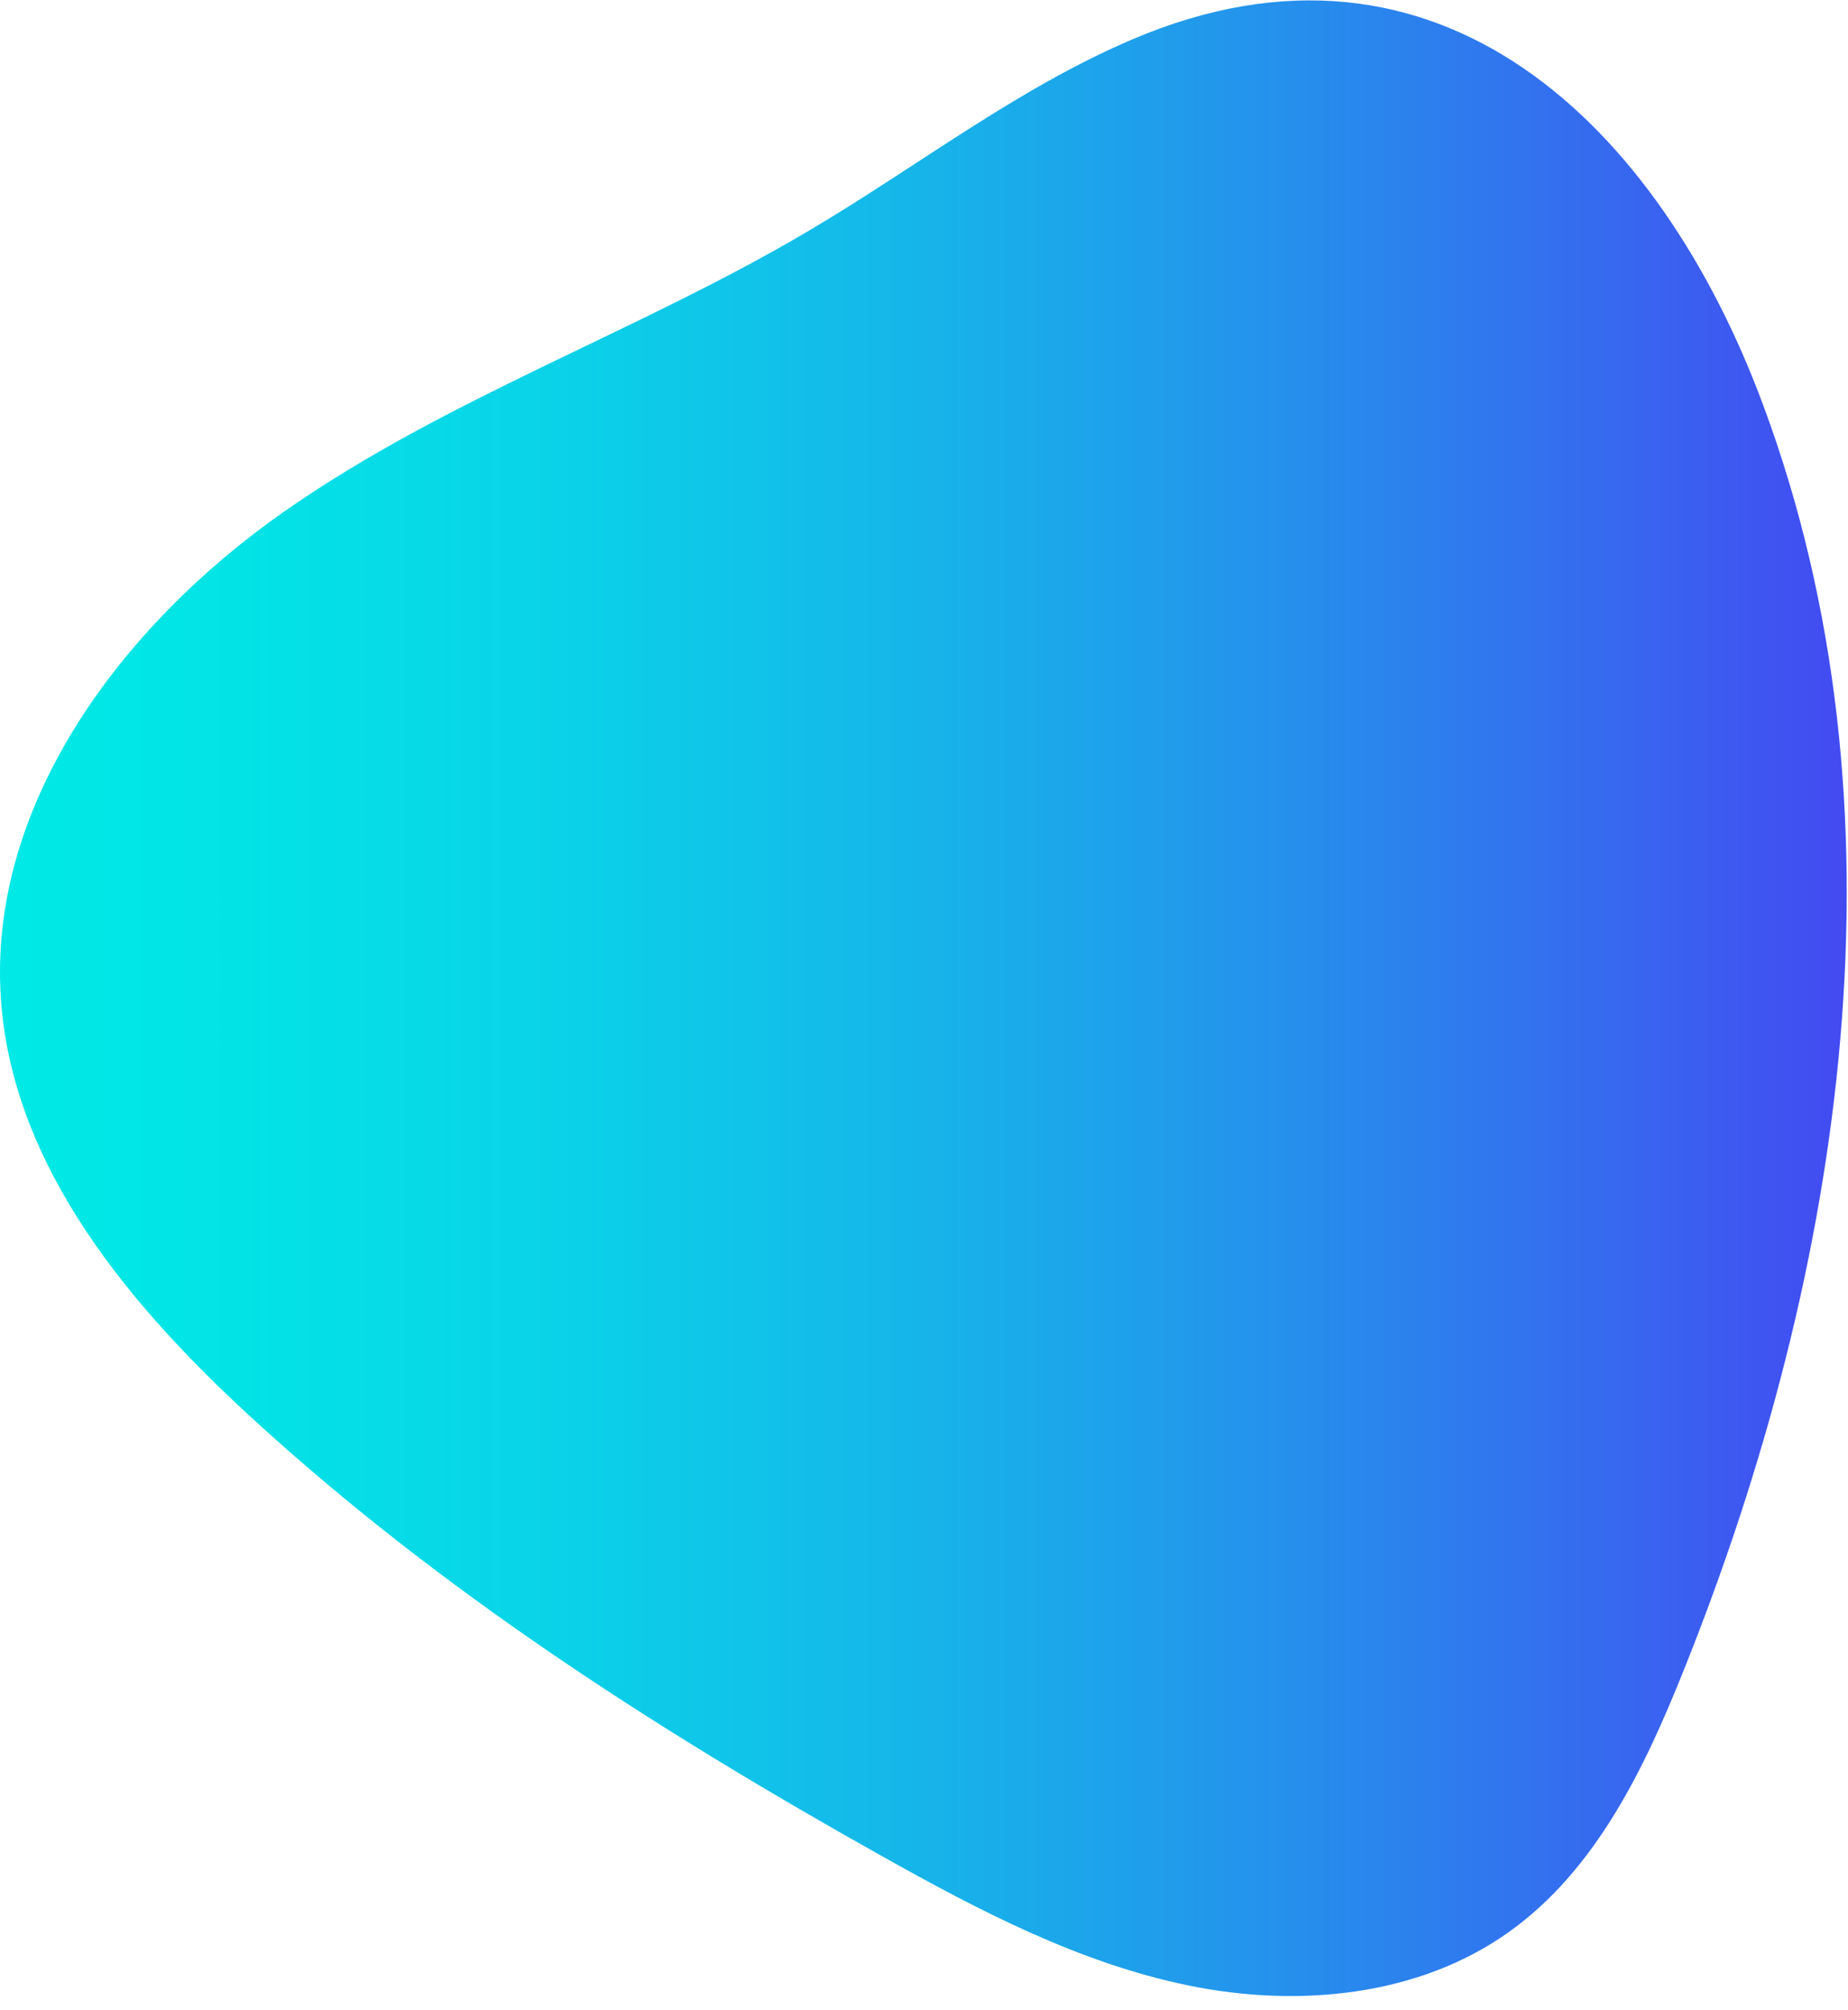 <svg width="103" height="112" viewBox="0 0 103 112" fill="none" xmlns="http://www.w3.org/2000/svg">
<path d="M63.083 2.206C56.693 4.936 51.143 9.266 45.163 12.806C35.623 18.466 24.943 22.136 15.843 28.496C6.753 34.846 -0.887 45.016 0.083 56.066C0.873 65.126 7.203 72.706 13.893 78.866C24.453 88.576 36.613 96.386 49.133 103.396C54.553 106.436 60.153 109.366 66.243 110.616C72.333 111.866 79.063 111.236 84.113 107.626C88.933 104.186 91.643 98.556 93.843 93.056C102.823 70.686 106.673 45.106 98.253 22.516C92.503 7.056 80.213 -5.114 63.083 2.206Z" fill="url(#paint0_linear_0_3)"/>
<defs>
<linearGradient id="paint0_linear_0_3" x1="0.004" y1="55.612" x2="102.947" y2="55.612" gradientUnits="userSpaceOnUse">
<stop offset="0.003" stop-color="#00E9E6"/>
<stop offset="0.13" stop-color="#02E3E6"/>
<stop offset="0.297" stop-color="#0AD3E8"/>
<stop offset="0.486" stop-color="#15B7E9"/>
<stop offset="0.693" stop-color="#2591EC"/>
<stop offset="0.91" stop-color="#3A60F0"/>
<stop offset="0.997" stop-color="#434BF1"/>
</linearGradient>
</defs>
</svg>
